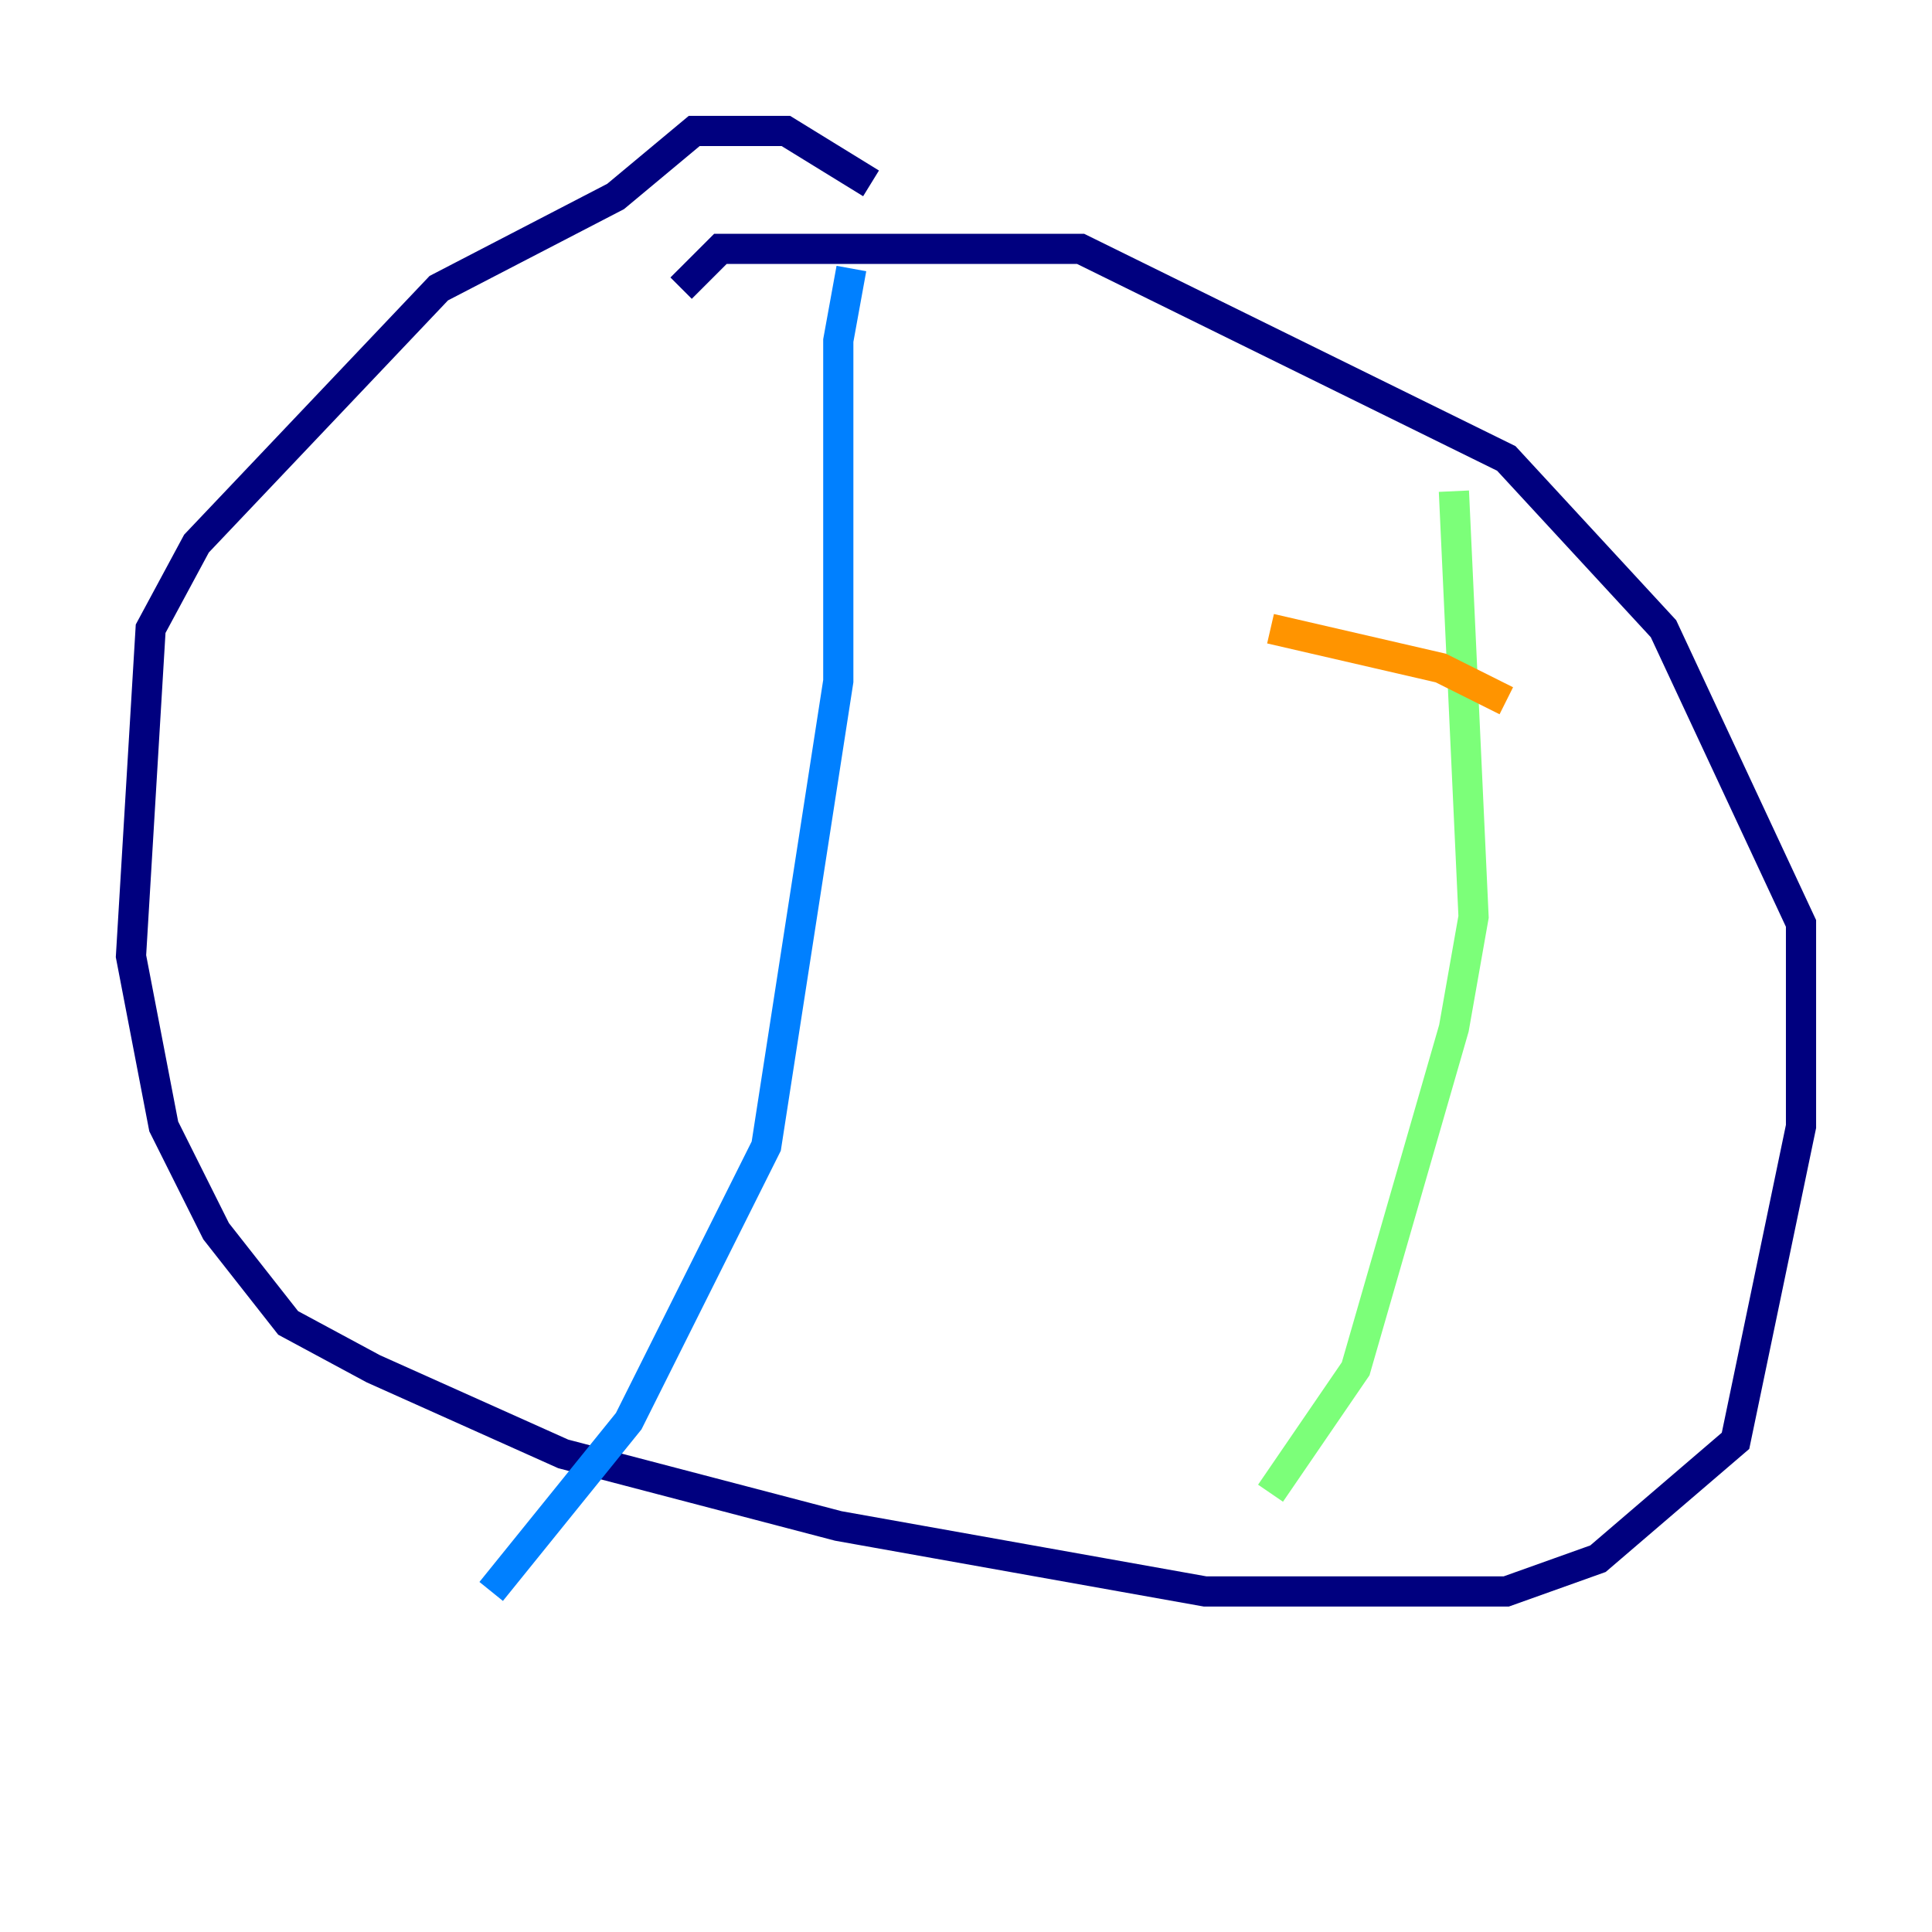 <?xml version="1.0" encoding="utf-8" ?>
<svg baseProfile="tiny" height="128" version="1.2" viewBox="0,0,128,128" width="128" xmlns="http://www.w3.org/2000/svg" xmlns:ev="http://www.w3.org/2001/xml-events" xmlns:xlink="http://www.w3.org/1999/xlink"><defs /><polyline fill="none" points="57.709,12.149 52.068,8.678 45.993,8.678 40.786,13.017 29.071,19.091 13.017,36.014 9.98,41.654 8.678,63.349 10.848,74.63 14.319,81.573 19.091,87.647 24.732,90.685 37.315,96.325 55.539,101.098 79.837,105.437 99.797,105.437 105.871,103.268 114.983,95.458 119.322,74.63 119.322,61.18 110.21,41.654 99.797,30.373 71.593,16.488 47.729,16.488 45.125,19.091" stroke="#00007f" stroke-width="2" /><polyline fill="none" points="32.542,105.437 41.654,94.156 50.766,75.932 55.539,45.125 55.539,22.563 56.407,17.79" stroke="#0080ff" stroke-width="2" /><polyline fill="none" points="96.325,32.542 97.627,60.746 96.325,68.122 89.817,90.685 84.176,98.929" stroke="#7cff79" stroke-width="2" /><polyline fill="none" points="84.176,41.654 95.458,44.258 99.797,46.427" stroke="#ff9400" stroke-width="2" /><polyline fill="none" points="90.685,64.651 90.685,64.651" stroke="#7f0000" stroke-width="2" /></svg>